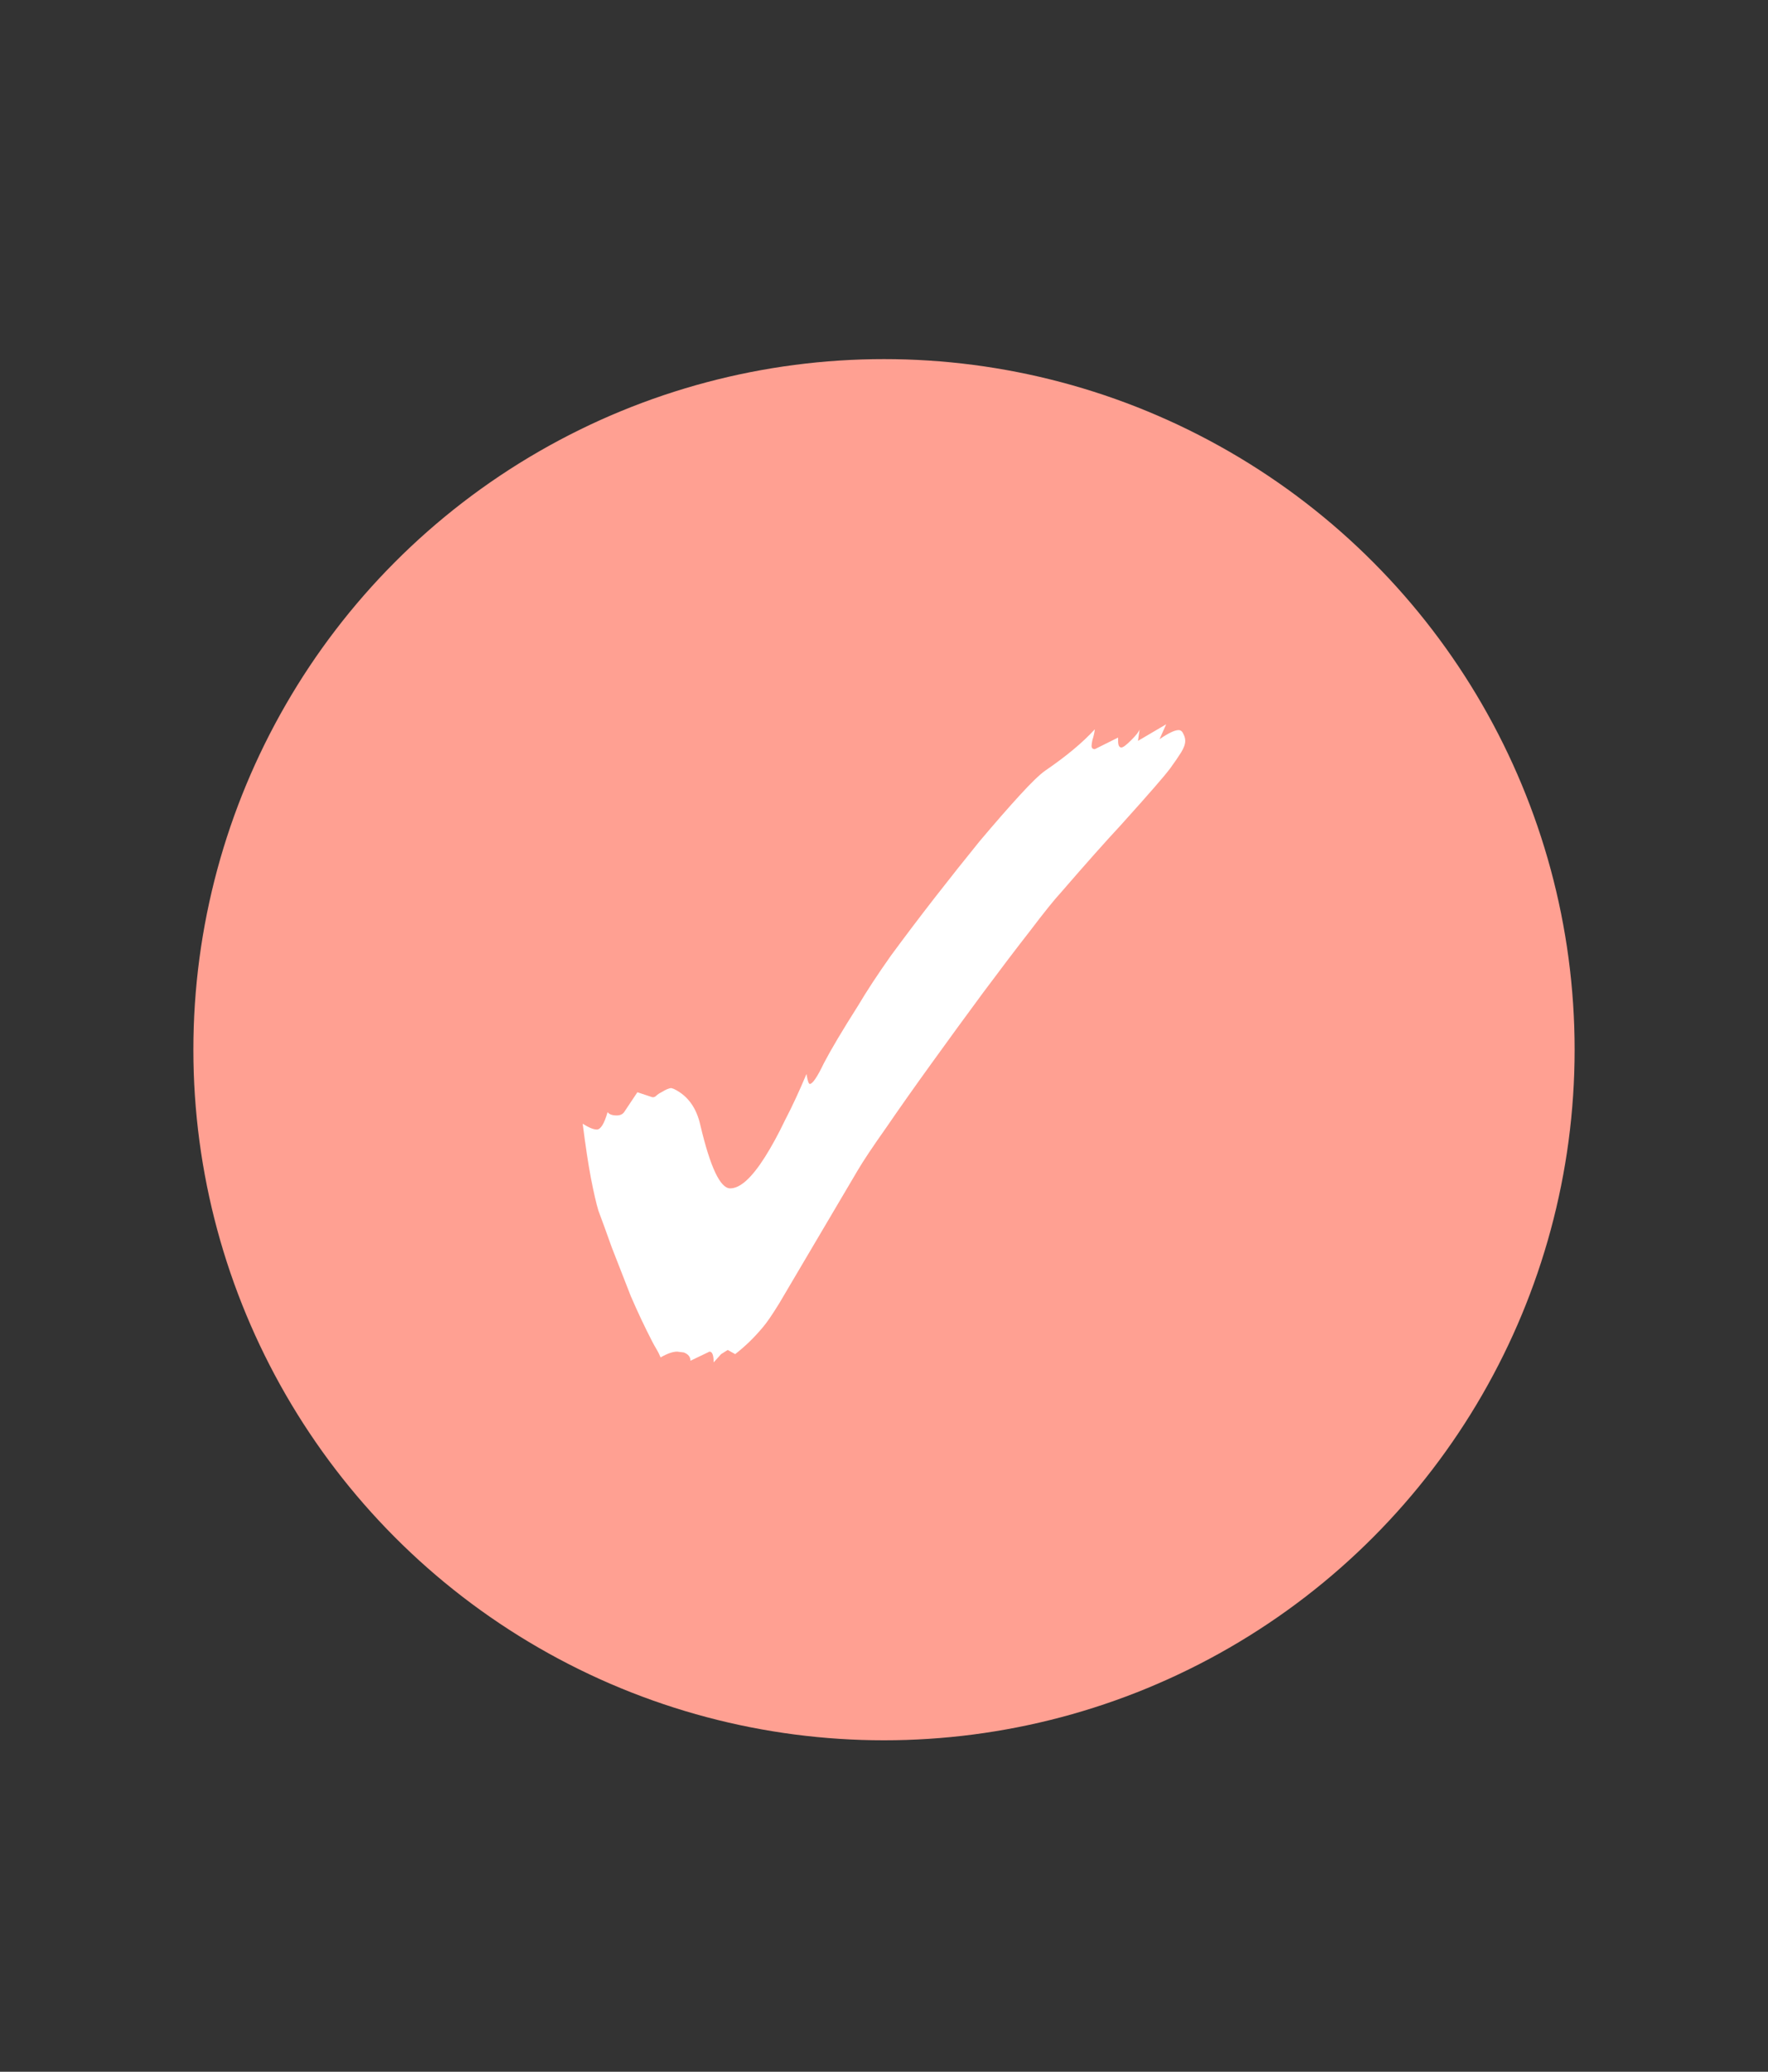 <svg width="64" height="75" viewBox="0 0 64 75" fill="none" xmlns="http://www.w3.org/2000/svg">
<rect x="0" y="0" width="64" height="75" fill="#333333" stroke="none"/>
<circle cx="32" cy="38" r="24" fill="#FFA092" stroke="#FFA092" stroke-width="2"/>
<path d="M25.834 49.32C25.834 49.06 25.784 48.93 25.683 48.93L24.994 49.26C24.994 49.12 24.913 49.02 24.753 48.96L24.514 48.93C24.354 48.93 24.154 49 23.913 49.14C23.873 49.04 23.823 48.94 23.764 48.84C23.703 48.74 23.654 48.65 23.613 48.57C23.354 48.07 23.093 47.52 22.834 46.92C22.593 46.3 22.363 45.71 22.143 45.15C21.944 44.59 21.784 44.15 21.663 43.83C21.584 43.57 21.494 43.18 21.393 42.66C21.294 42.14 21.194 41.48 21.093 40.68C21.314 40.82 21.483 40.89 21.604 40.89C21.744 40.89 21.873 40.68 21.994 40.26C22.053 40.34 22.163 40.38 22.323 40.38C22.444 40.38 22.534 40.34 22.593 40.26L23.073 39.54L23.613 39.72H23.643C23.683 39.72 23.724 39.7 23.764 39.66C23.803 39.62 23.863 39.58 23.944 39.54C24.104 39.44 24.224 39.39 24.303 39.39L24.393 39.42C24.893 39.66 25.213 40.1 25.354 40.74C25.713 42.26 26.073 43.02 26.433 43.02C26.794 43.02 27.213 42.64 27.694 41.88C27.933 41.5 28.174 41.06 28.413 40.56C28.674 40.06 28.933 39.5 29.194 38.88C29.233 39.12 29.273 39.24 29.314 39.24C29.413 39.24 29.584 38.99 29.823 38.49C30.084 37.99 30.494 37.3 31.053 36.42C31.373 35.88 31.773 35.27 32.254 34.59C32.754 33.91 33.283 33.21 33.843 32.49C34.404 31.77 34.944 31.09 35.464 30.45C36.004 29.81 36.483 29.26 36.904 28.8C37.324 28.34 37.633 28.04 37.834 27.9C38.593 27.38 39.194 26.88 39.633 26.4C39.614 26.54 39.584 26.67 39.544 26.79C39.523 26.89 39.514 26.96 39.514 27C39.514 27.08 39.553 27.12 39.633 27.12L40.474 26.7V26.82C40.474 26.98 40.514 27.06 40.593 27.06C40.654 27.06 40.773 26.97 40.953 26.79C41.133 26.61 41.233 26.48 41.254 26.4L41.194 26.82L42.214 26.22L41.974 26.76C42.294 26.54 42.523 26.43 42.663 26.43C42.743 26.43 42.803 26.48 42.843 26.58C42.883 26.66 42.904 26.74 42.904 26.82C42.904 26.94 42.853 27.08 42.754 27.24C42.654 27.4 42.523 27.59 42.364 27.81C42.243 27.97 42.044 28.21 41.764 28.53C41.504 28.83 41.103 29.28 40.563 29.88C40.023 30.46 39.303 31.27 38.404 32.31C38.163 32.57 37.794 33.03 37.294 33.69C36.794 34.33 36.224 35.08 35.584 35.94C34.964 36.78 34.343 37.63 33.724 38.49C33.103 39.35 32.553 40.13 32.074 40.83C31.593 41.51 31.253 42.02 31.053 42.36L29.194 45.51C28.794 46.19 28.463 46.75 28.203 47.19C27.944 47.61 27.744 47.9 27.604 48.06C27.303 48.42 26.974 48.74 26.613 49.02L26.343 48.87L26.104 49.02L25.834 49.32Z" fill="white"/>
</svg>
